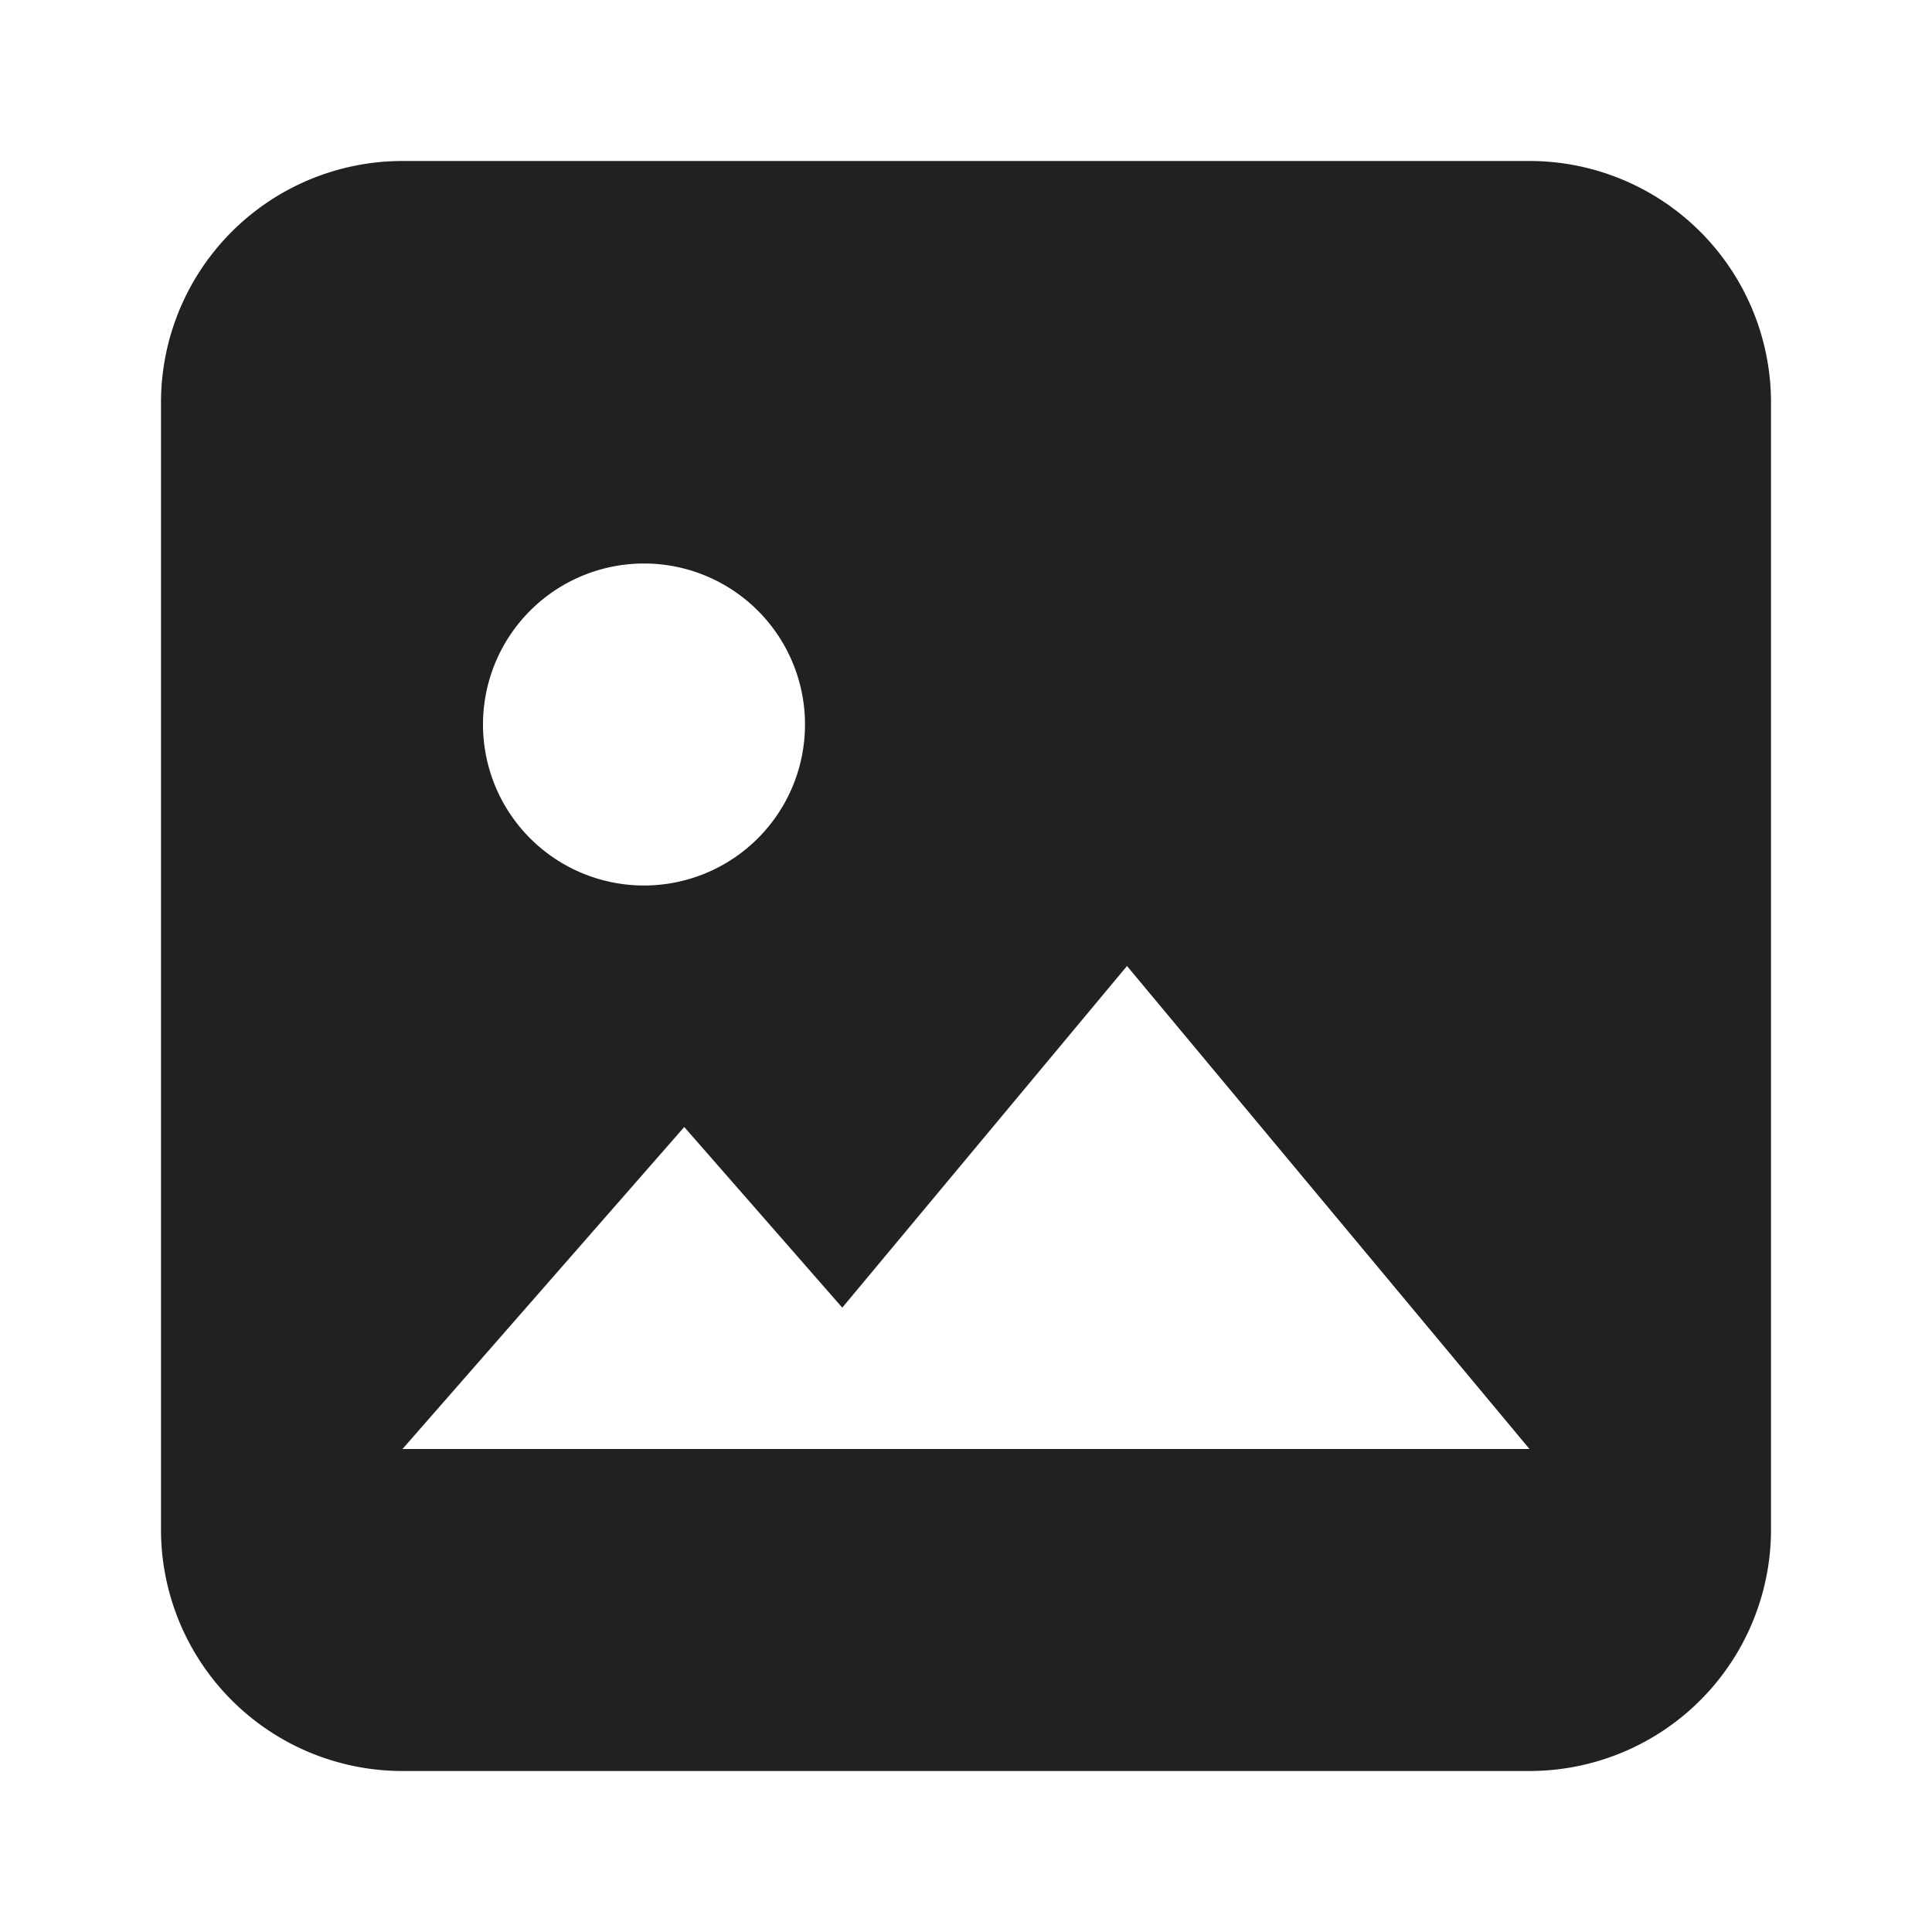 <svg xmlns="http://www.w3.org/2000/svg" width="24" height="24" fill="none"><path fill="#212124" fill-rule="evenodd" d="M5 2a3 3 0 0 0-3 3v14a3 3 0 0 0 3 3h14a3 3 0 0 0 3-3V5a3 3 0 0 0-3-3H5Zm5 7a2 2 0 1 1-4 0 2 2 0 0 1 4 0Zm.463 7.244L14 12l5 6H5l3.5-4 1.963 2.244Z" clip-rule="evenodd"/></svg>